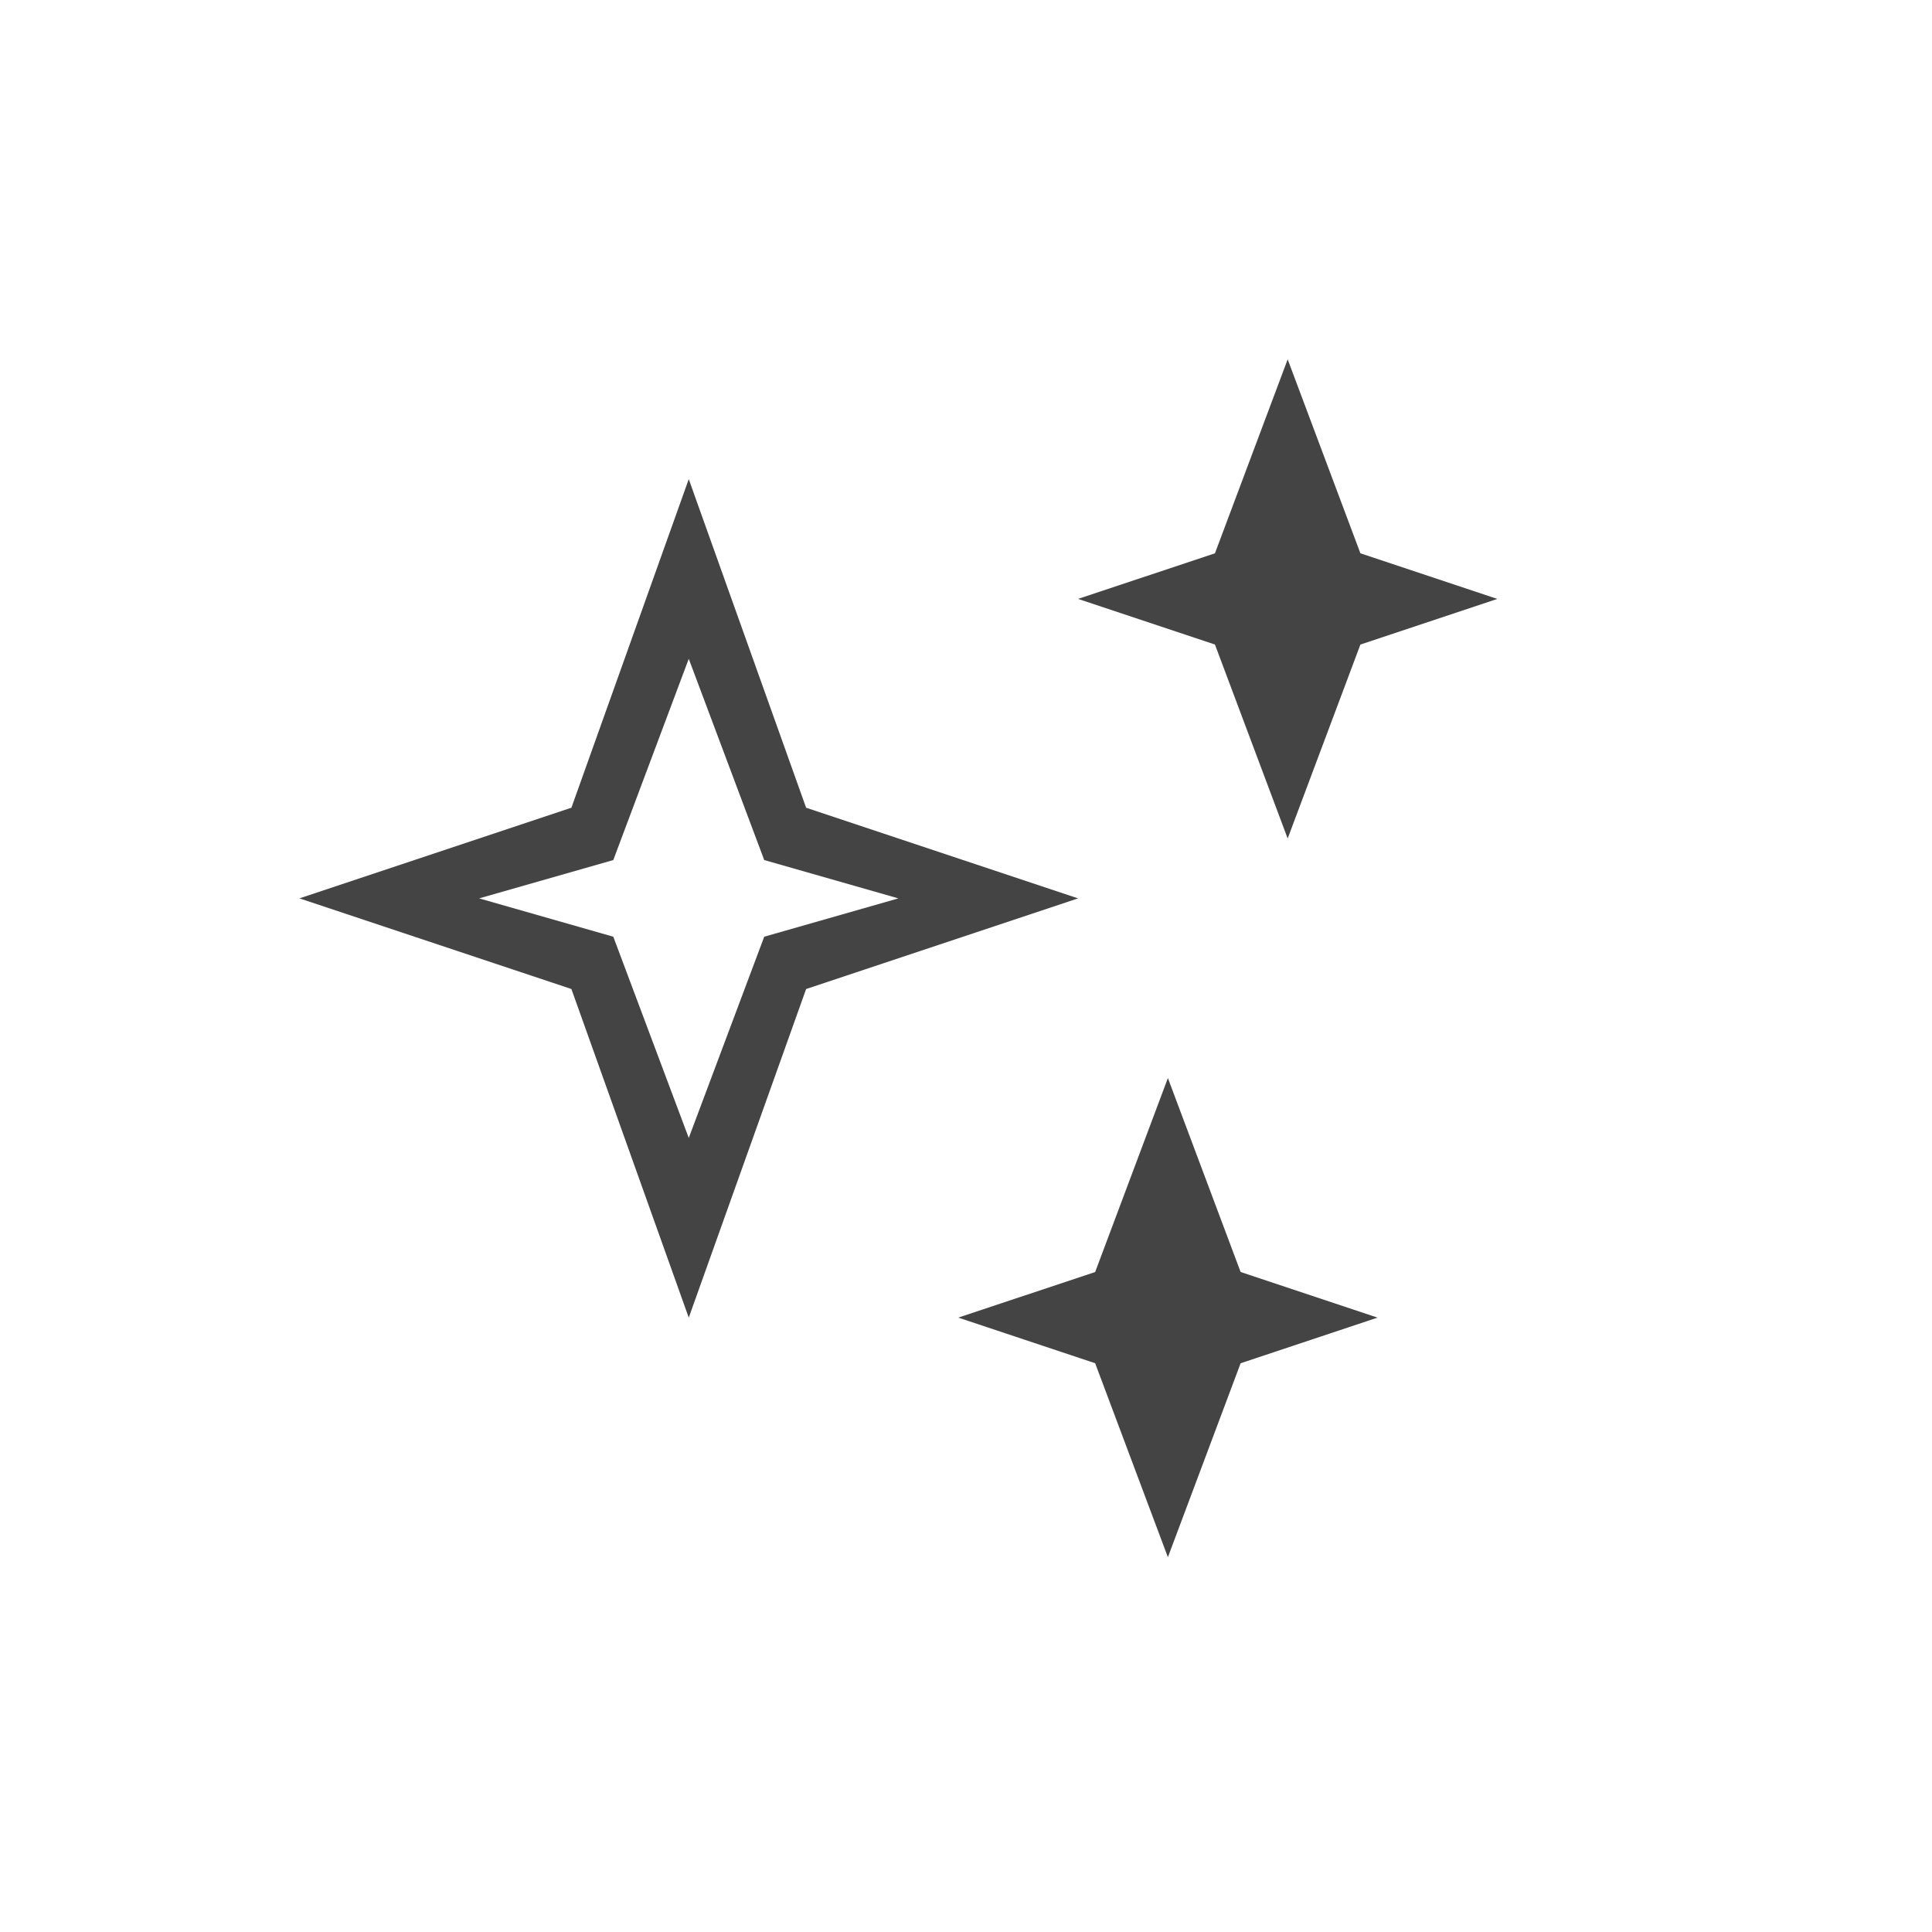 <?xml version="1.0" encoding="utf-8"?><!DOCTYPE svg PUBLIC "-//W3C//DTD SVG 1.1//EN" "http://www.w3.org/Graphics/SVG/1.1/DTD/svg11.dtd"><svg version="1.1" xmlns="http://www.w3.org/2000/svg" xmlns:xlink="http://www.w3.org/1999/xlink" width="32" height="32" viewBox="0 0 32 32" data-tags="stars"><g fill="#444" transform="scale(0.031 0.031)"><path d="M408.32 500.48l-40.32 107.52-40.32-107.52-71.68-20.48 71.68-20.48 40.32-107.52 40.32 107.52 71.68 20.48-71.68 20.48zM726.857 295.619l-38.857-103.619-38.857 103.619-73.143 24.381 73.143 24.381 38.857 103.619 38.857-103.619 73.143-24.381-73.143-24.381zM662.857 679.619l-38.857-103.619-38.857 103.619-73.143 24.381 73.143 24.381 38.857 103.619 38.857-103.619 73.143-24.381-73.143-24.381zM430.703 431.568l-62.703-175.568-62.703 175.568-145.297 48.432 145.297 48.432 62.703 175.568 62.703-175.568 145.297-48.432-145.297-48.432z" /></g></svg>